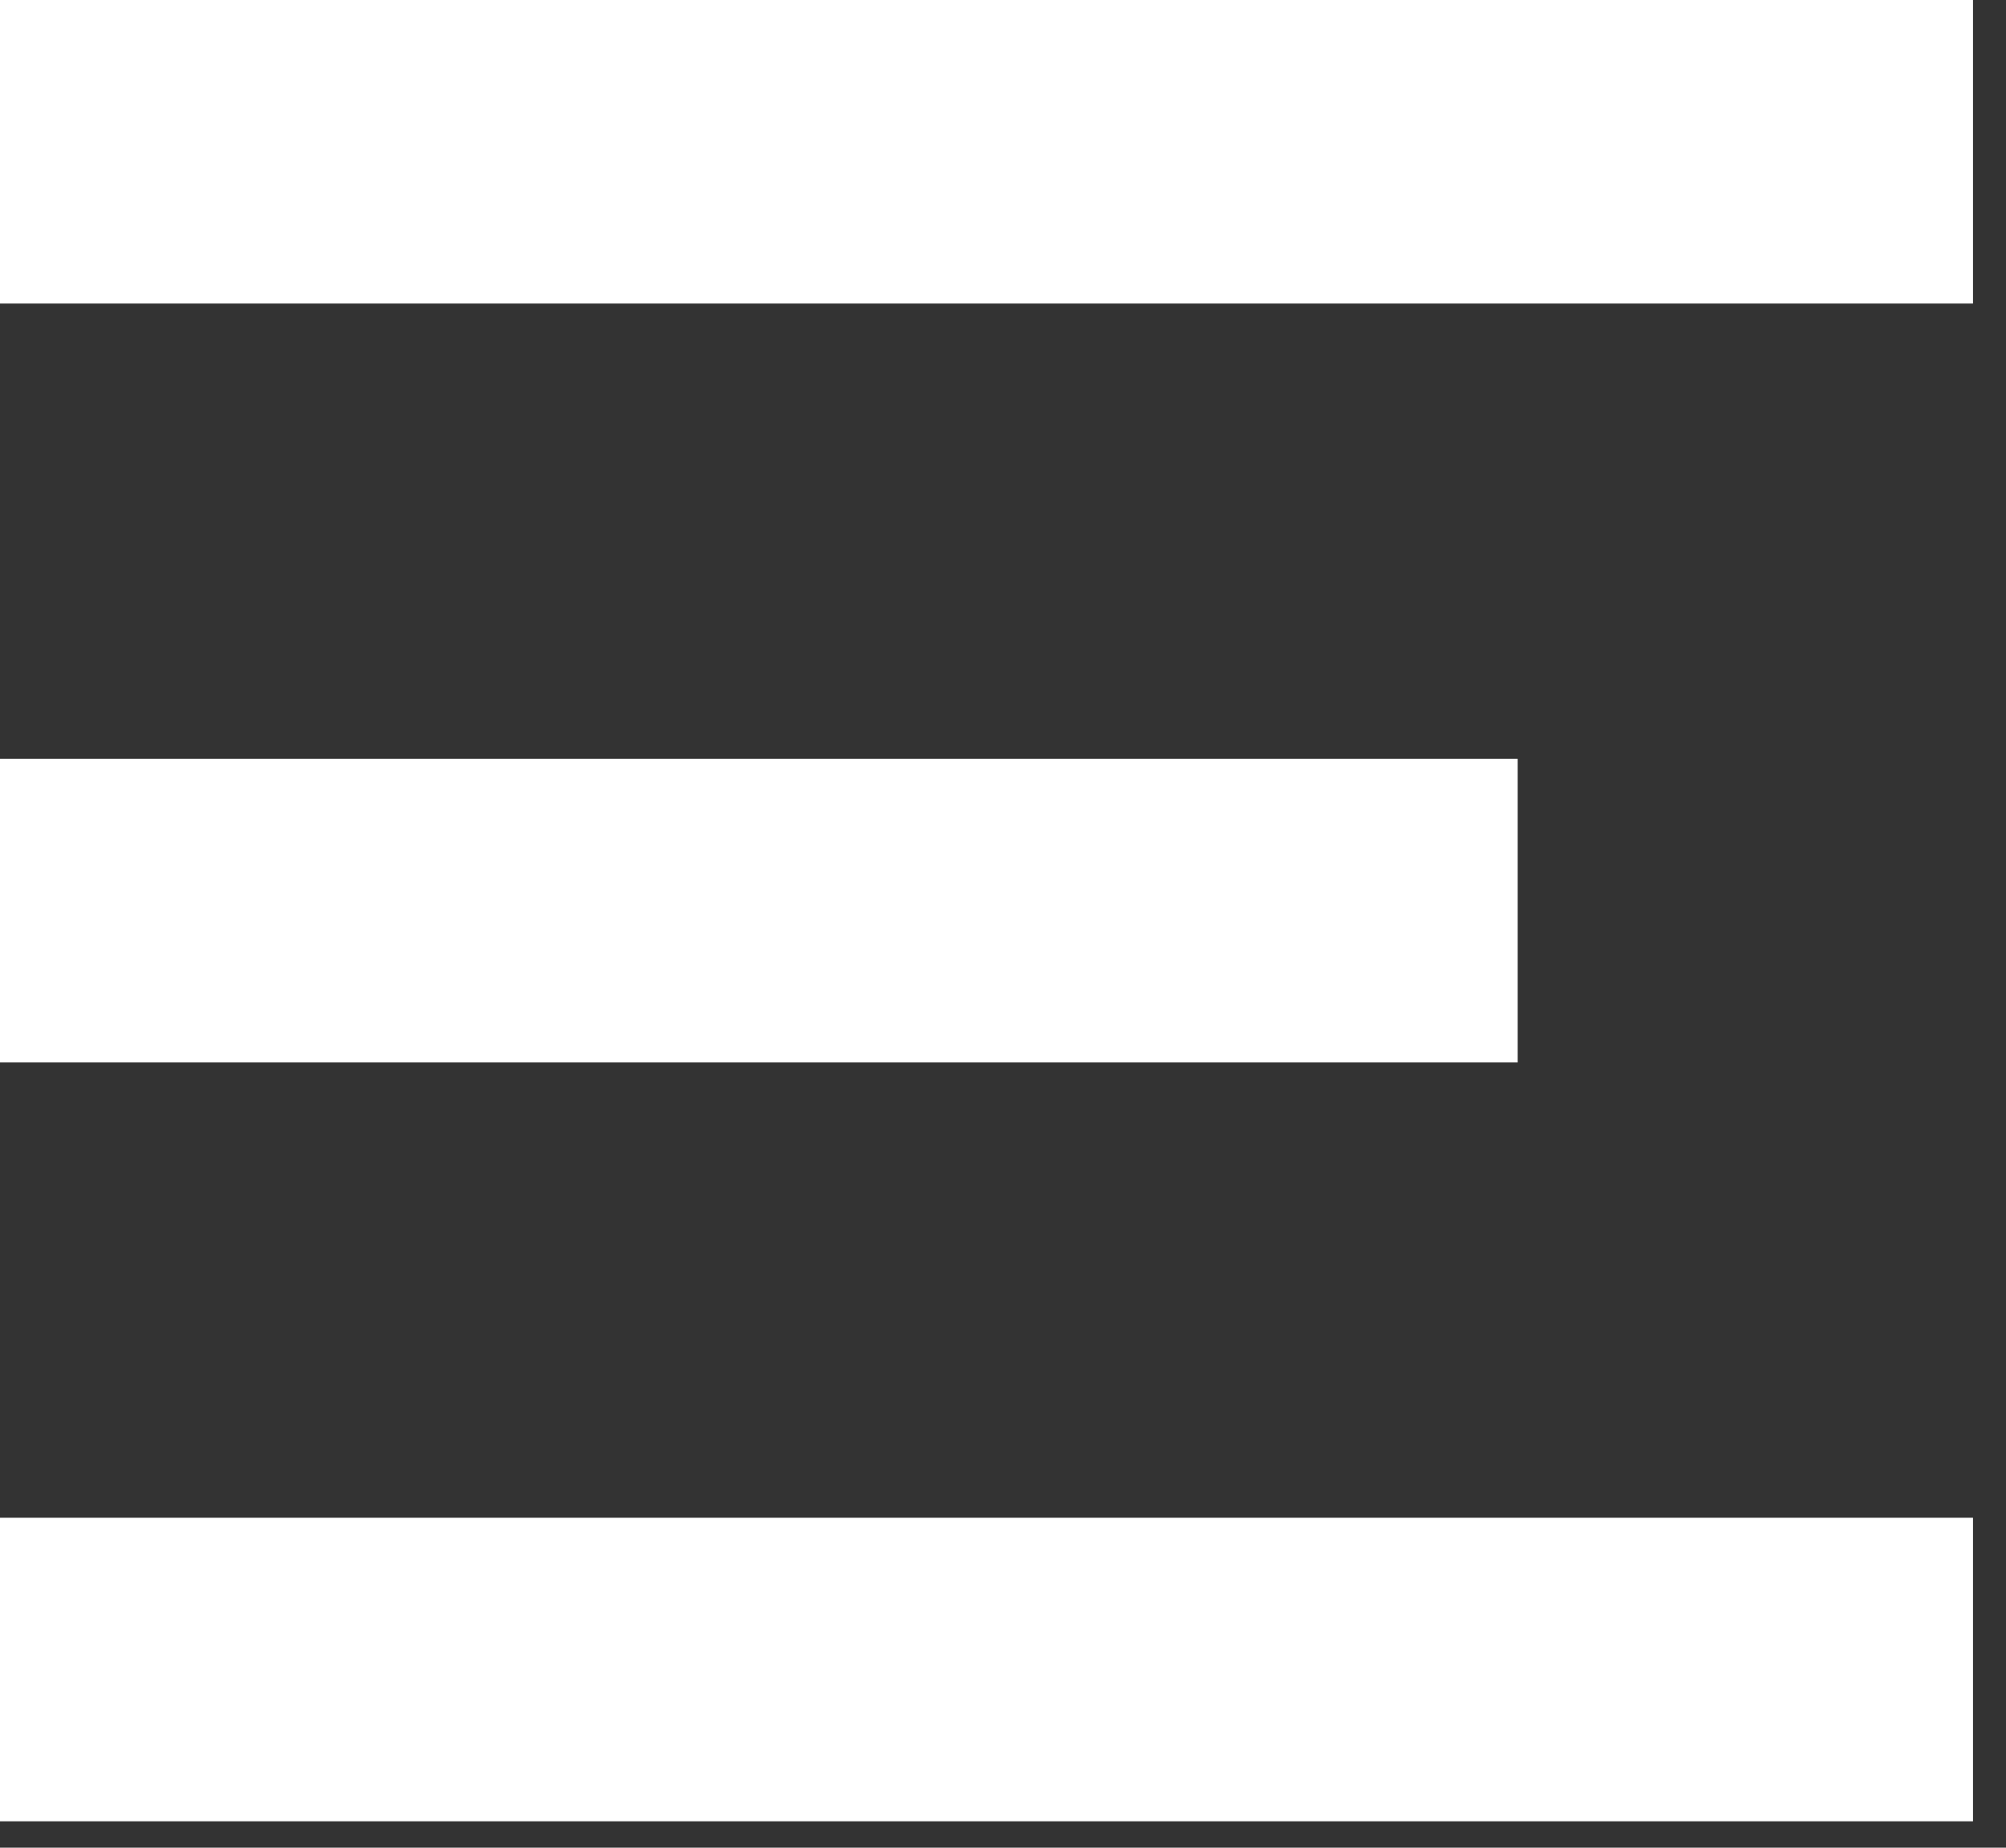 <svg width="38" height="35" viewBox="0 0 38 35" fill="none" xmlns="http://www.w3.org/2000/svg">
<rect x="0" y="0" width="38" height="35" fill="#333333" stroke="none"/>
<path d="M0 34.5H37.375V28.75H0V34.5ZM0 20.125H28.75V14.375H0V20.125ZM0 0V5.75H37.375V0H0Z" fill="white"/>
</svg>
